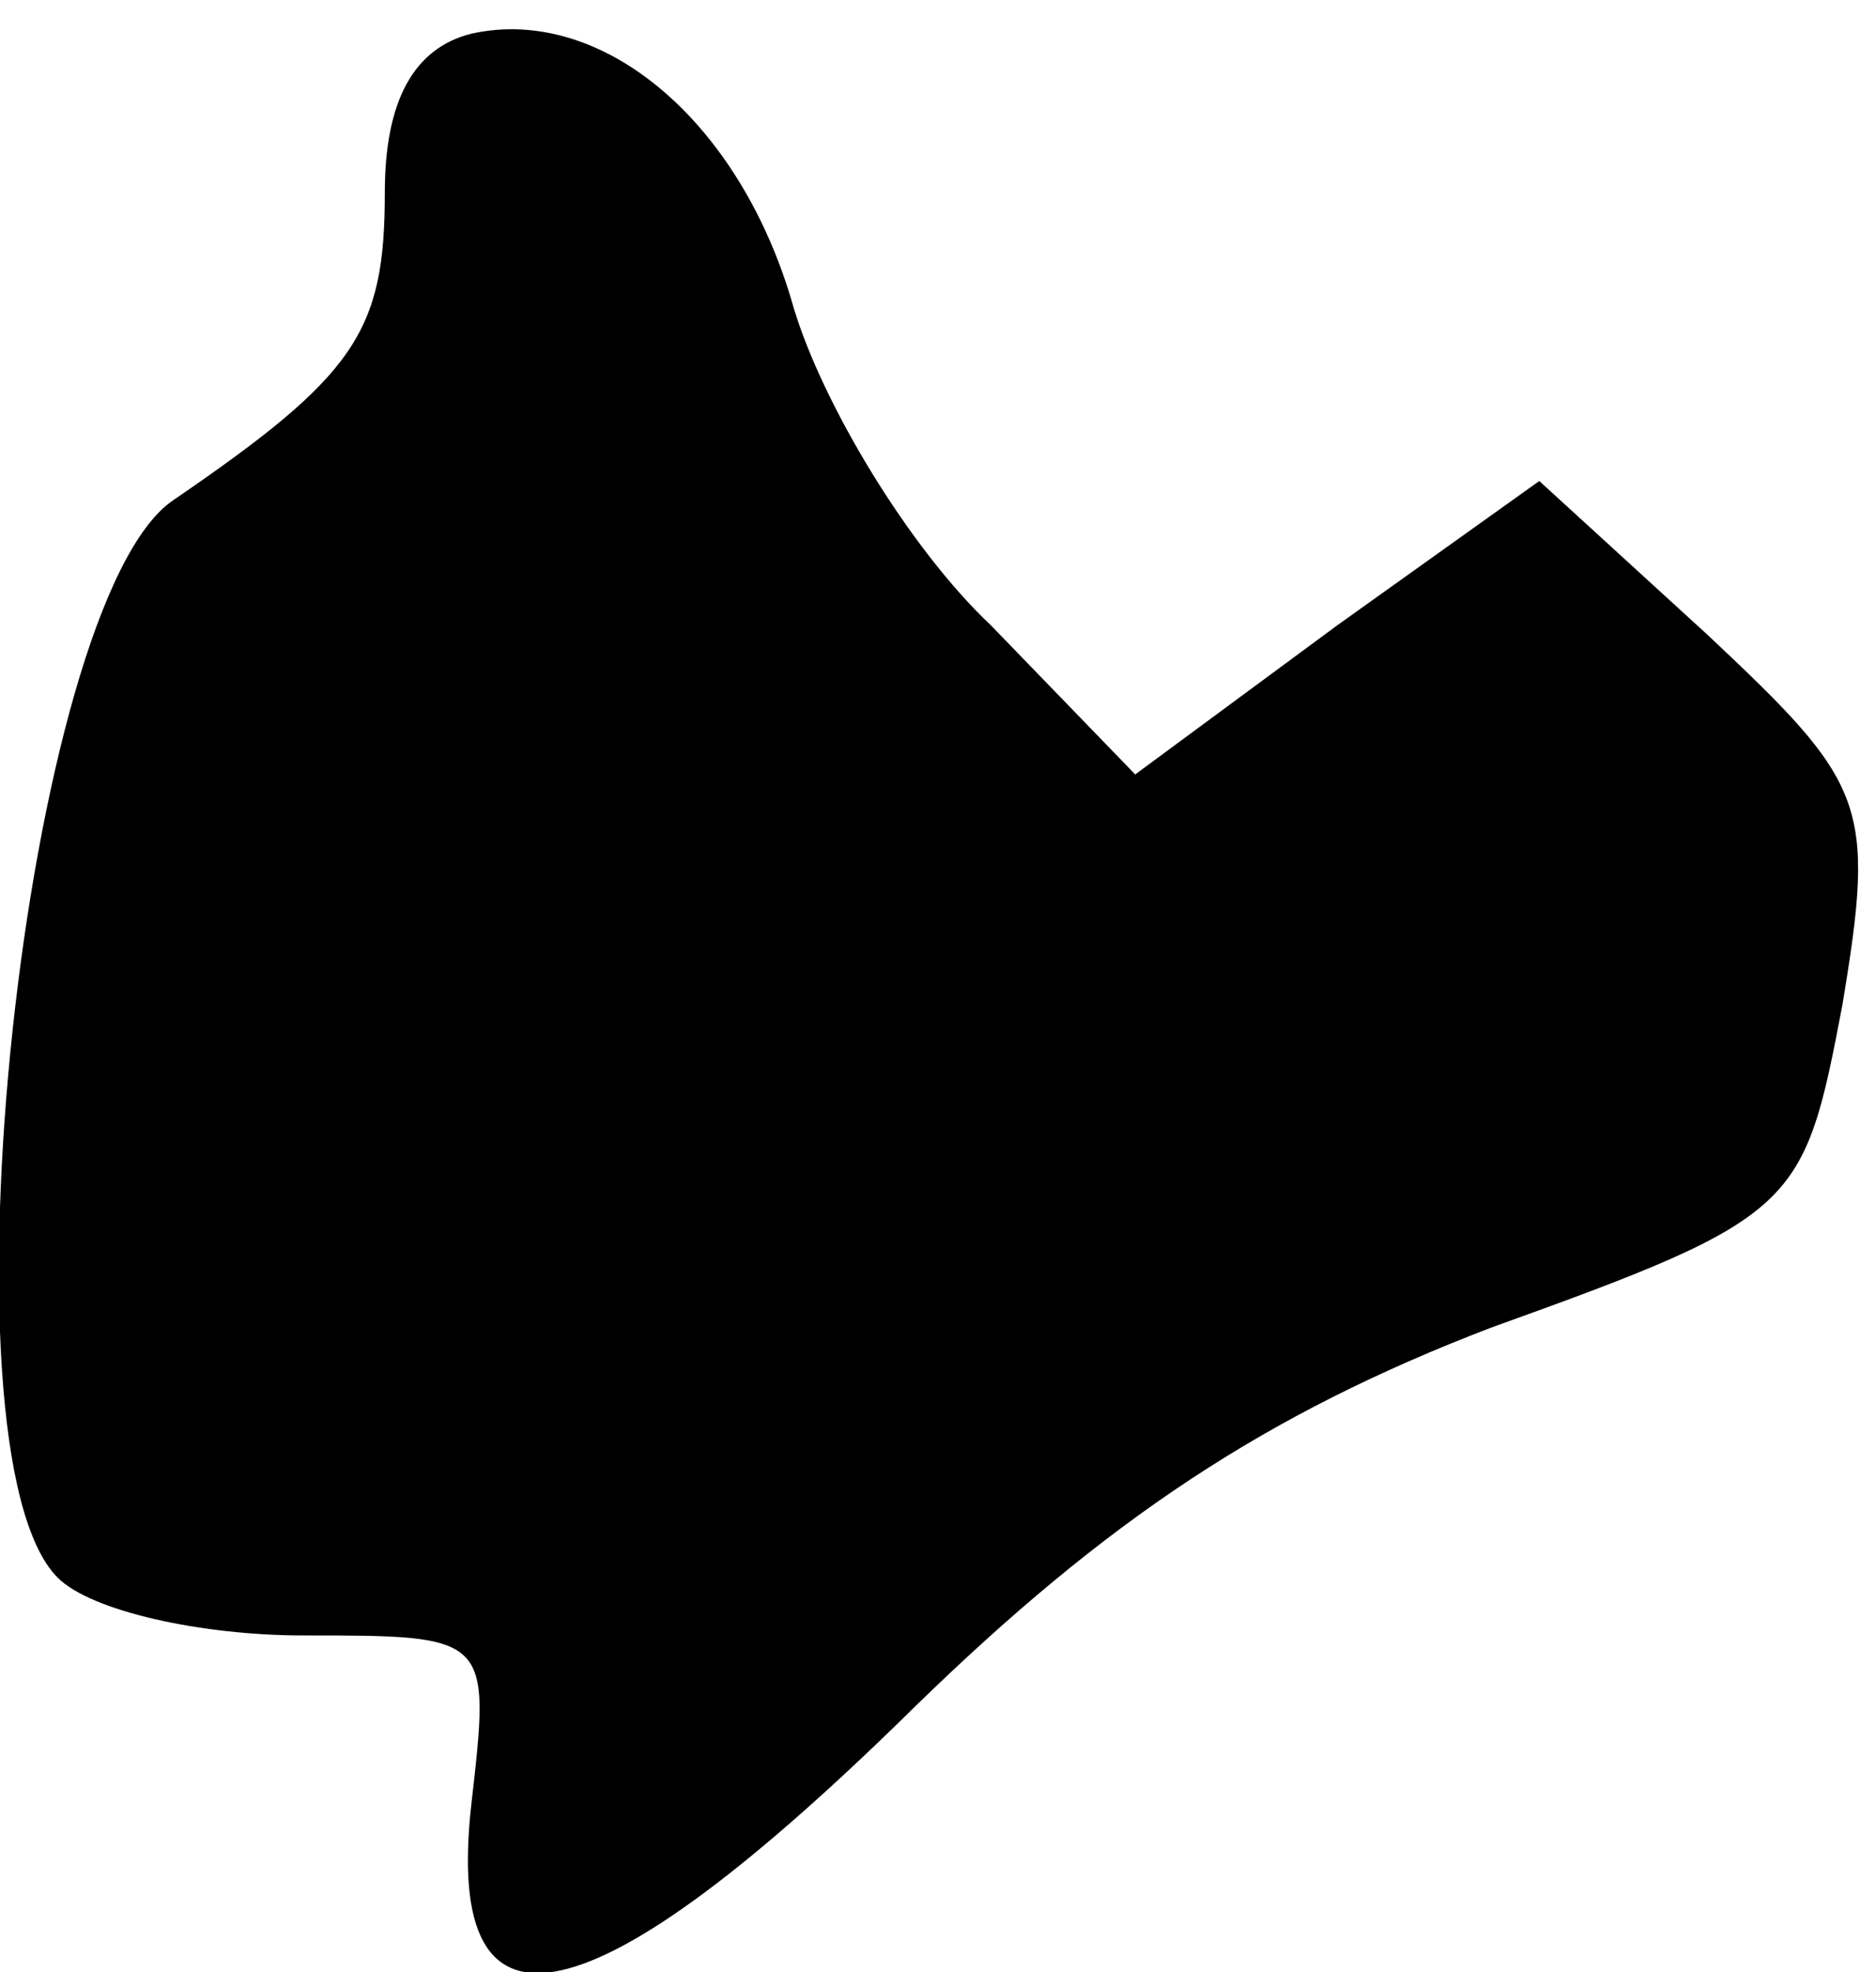 <?xml version="1.0" standalone="no"?>
<!DOCTYPE svg PUBLIC "-//W3C//DTD SVG 20010904//EN"
 "http://www.w3.org/TR/2001/REC-SVG-20010904/DTD/svg10.dtd">
<svg version="1.0" xmlns="http://www.w3.org/2000/svg"
 width="39pt" height="41pt" viewBox="0 0 39 41"
 preserveAspectRatio="xMidYMid meet">
<g transform="translate(0,41) scale(0.1,-0.1)"
fill="#000000" stroke="none">
<path fill="#000000" stroke="none" d="M98 403 c-12 -3 -18 -14 -18 -33 0 -29
-6 -38 -44 -64 -31 -21 -50 -198 -24 -224 7 -7 30 -12 51 -12 39 0 39 0 35
-35 -6 -53 25 -46 92 20 40 39 73 61 120 79 64 23 65 25 73 67 7 42 5 46 -28
77 l-35 32 -42 -30 -42 -31 -30 31 c-17 16 -35 46 -41 66 -11 39 -40 63 -67
57z"/>
</g>
</svg>
